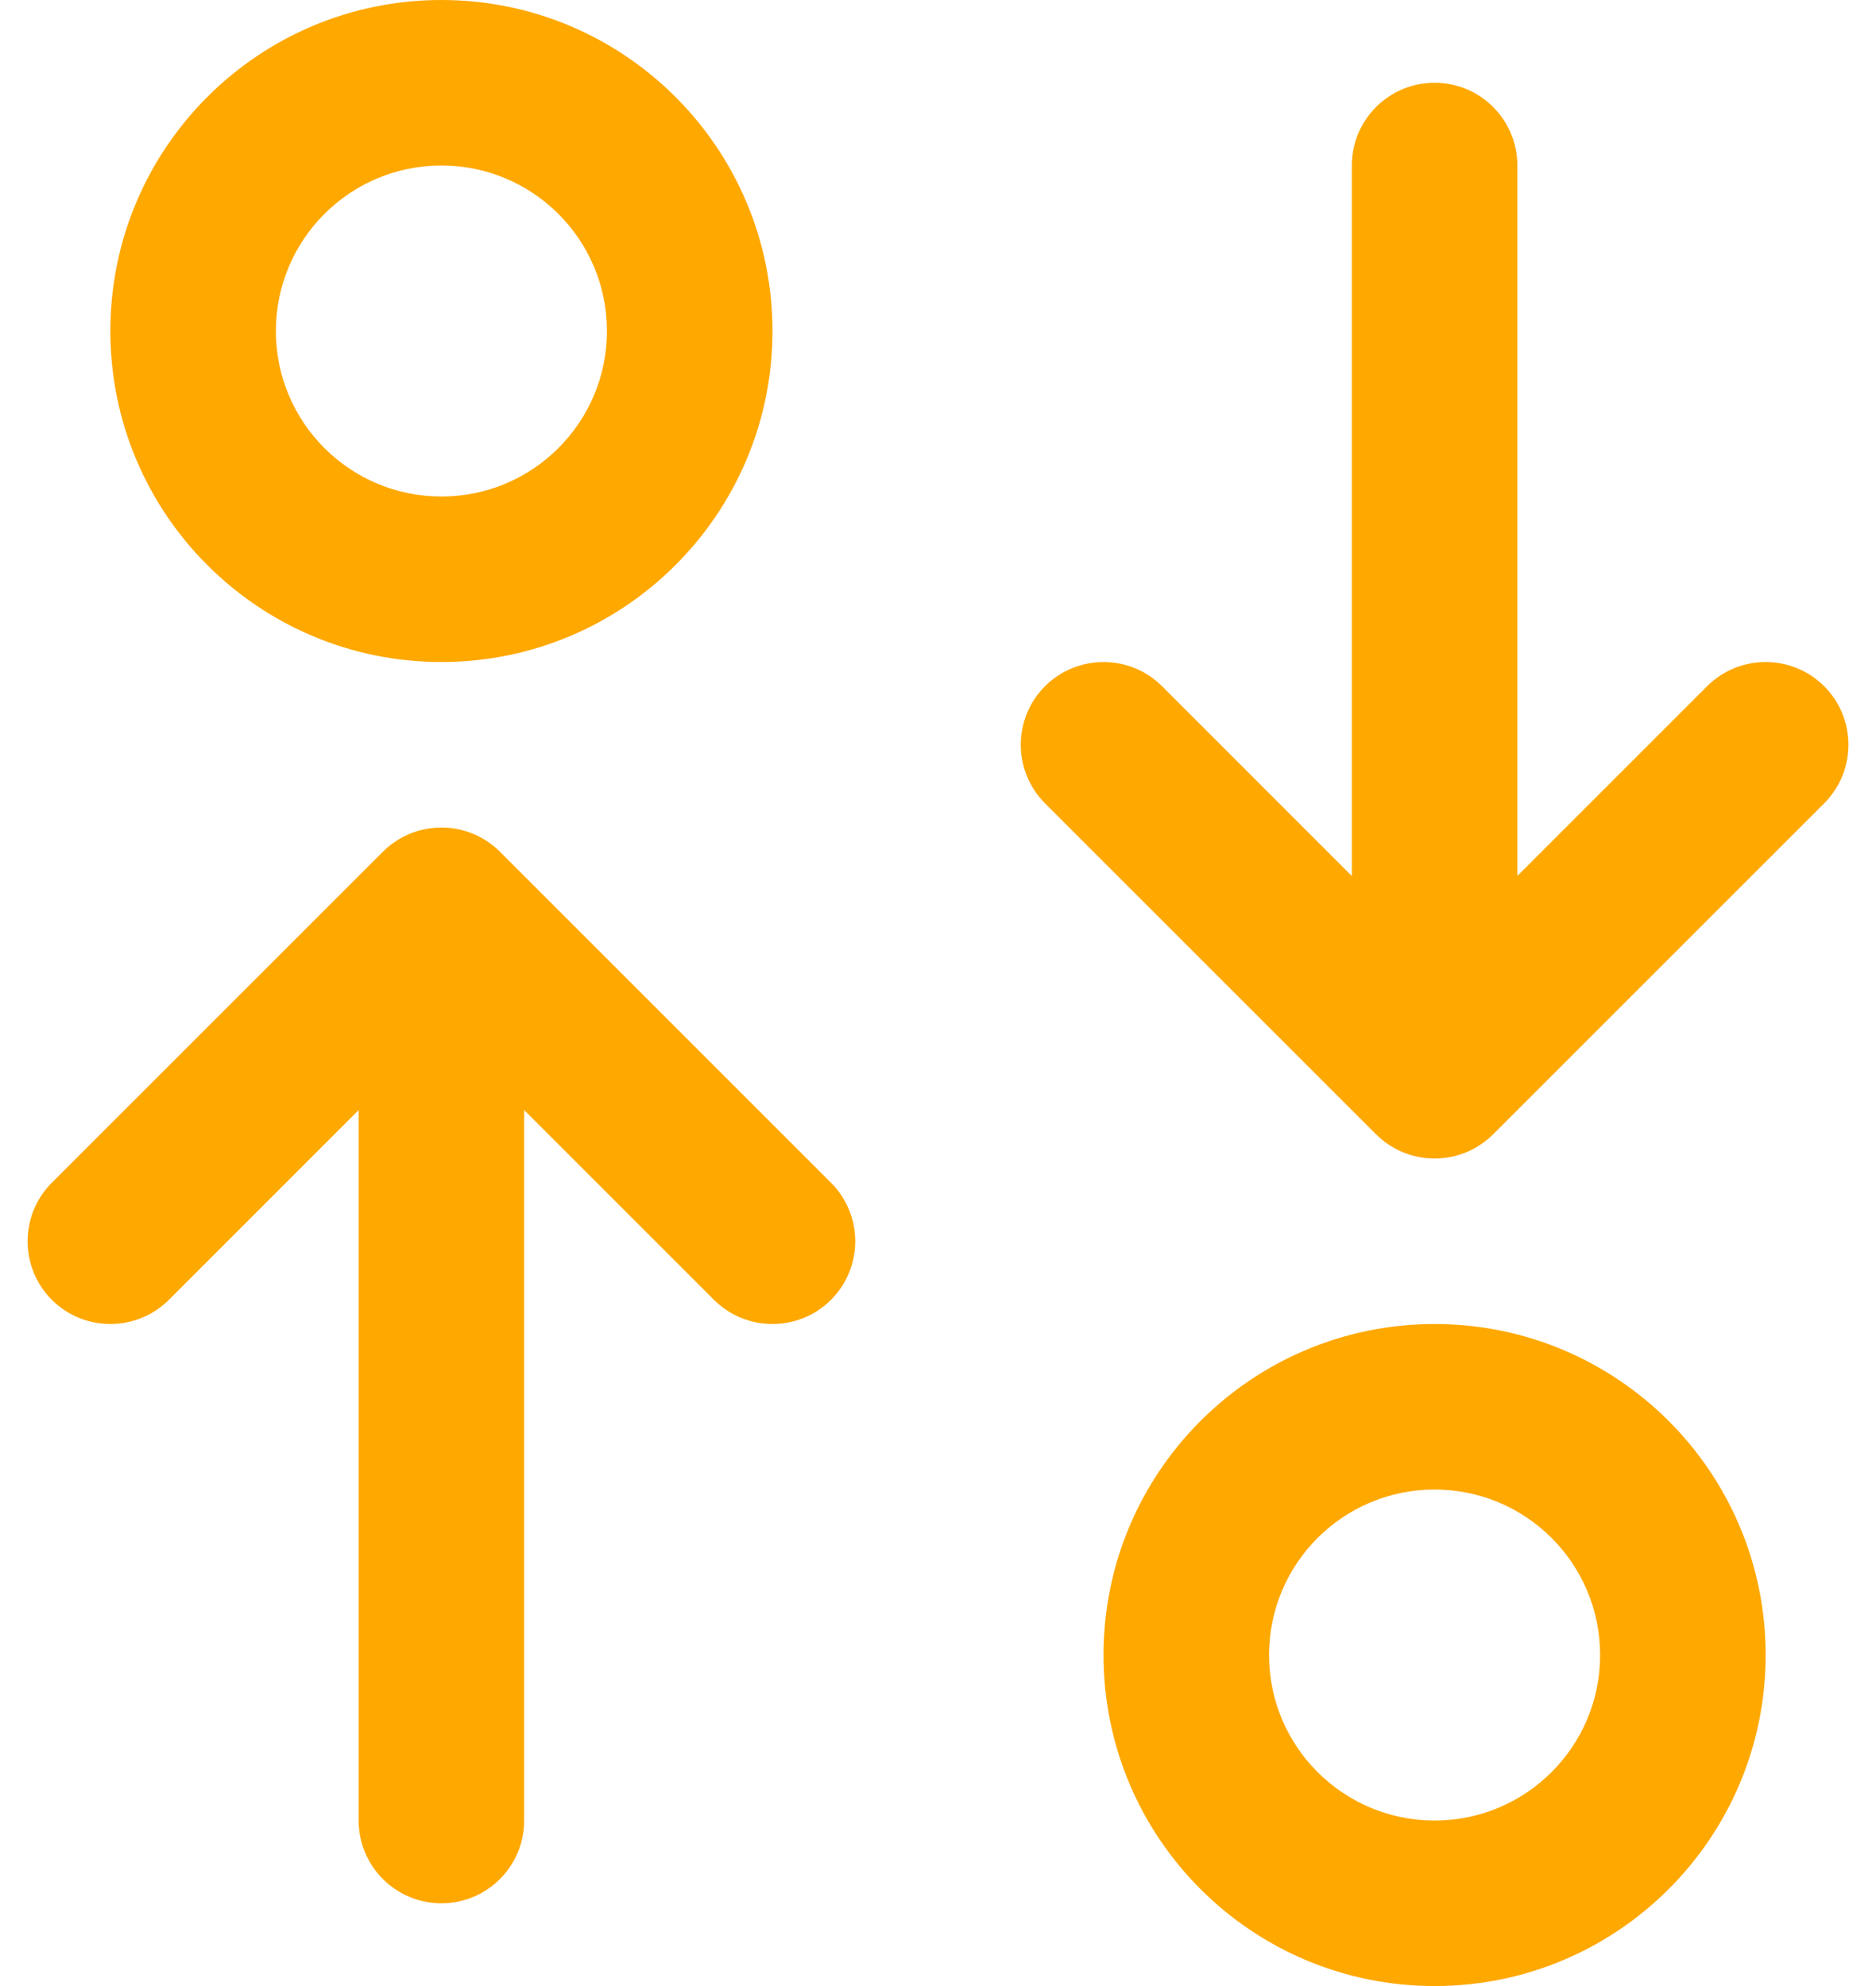 <svg width="34" height="36" viewBox="0 0 34 36" fill="none" xmlns="http://www.w3.org/2000/svg">
    <path fill-rule="evenodd" clip-rule="evenodd" d="M2 6C2 2.686 4.686 -3.57628e-07 8 0C11.313 2.68221e-07 14 2.686 14 6C14 9.314 11.313 12 8 12C4.686 12 2 9.314 2 6ZM8 3C6.343 3 5 4.343 5 6C5 7.657 6.343 9 8 9C9.657 9 11 7.657 11 6C11 4.343 9.657 3 8 3ZM26 1.5C26.829 1.5 27.5 2.172 27.5 3L27.5 15.878L30.939 12.439C31.525 11.854 32.475 11.854 33.061 12.439C33.647 13.025 33.647 13.975 33.061 14.561L27.061 20.561C26.475 21.146 25.525 21.146 24.939 20.561L18.939 14.561C18.354 13.975 18.354 13.025 18.939 12.439C19.525 11.854 20.475 11.854 21.061 12.439L24.5 15.879L24.5 3C24.5 2.172 25.172 1.5 26 1.5ZM8 15C8.398 15 8.779 15.158 9.061 15.439L15.061 21.439C15.646 22.025 15.646 22.975 15.061 23.561C14.475 24.146 13.525 24.146 12.939 23.561L9.5 20.122L9.5 33C9.5 33.828 8.829 34.5 8 34.5C7.172 34.5 6.5 33.828 6.5 33L6.5 20.121L3.061 23.561C2.475 24.146 1.525 24.146 0.939 23.561C0.354 22.975 0.354 22.025 0.939 21.439L6.939 15.439C7.221 15.158 7.602 15 8 15ZM26 27C24.343 27 23 28.343 23 30C23 31.657 24.343 33 26 33C27.657 33 29 31.657 29 30C29 28.343 27.657 27 26 27ZM20 30C20 26.686 22.686 24 26 24C29.314 24 32 26.686 32 30C32 33.314 29.314 36 26 36C22.686 36 20 33.314 20 30Z" fill="#FFA800"/>
</svg>
